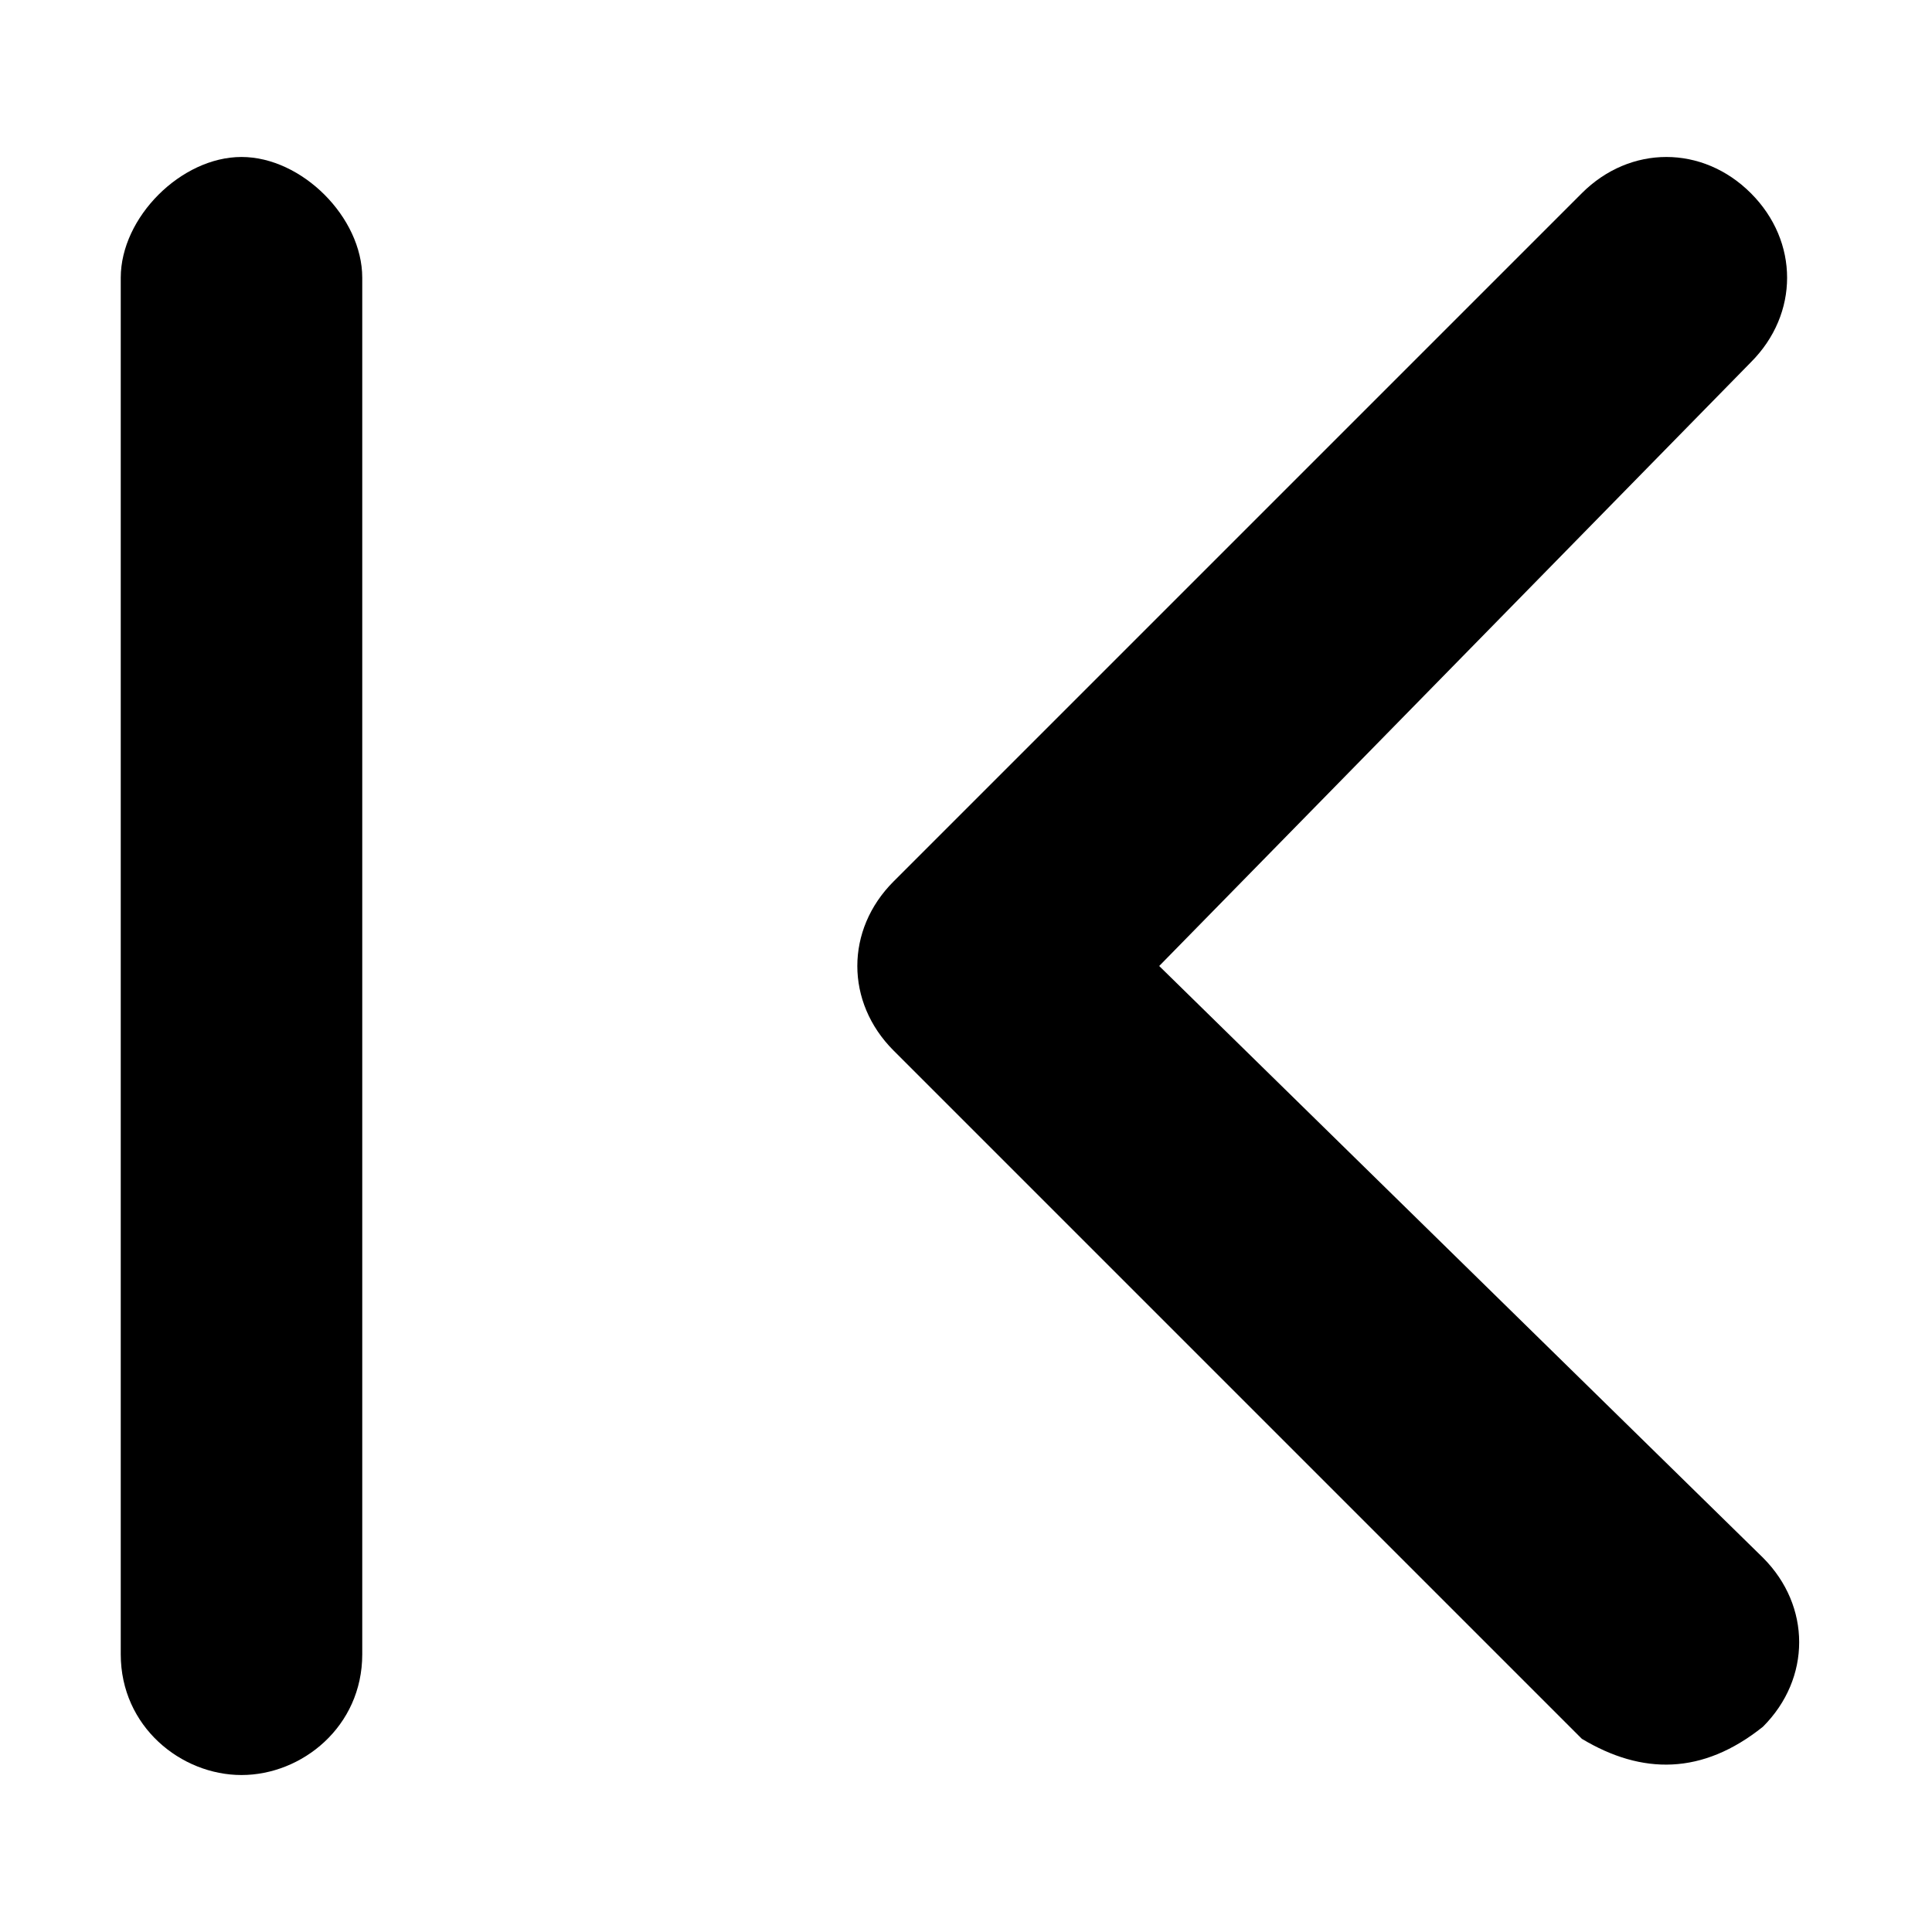 <?xml version="1.0" encoding="utf-8"?><svg xmlns="http://www.w3.org/2000/svg" xmlns:xlink="http://www.w3.org/1999/xlink" style="enable-background:new 0 0 16 16" x="0px" y="0px" version="1.1" viewBox="0 0 16 16" xml:space="preserve"><path d="M14.6,14.3c0.4-0.4,0.4-1,0-1.4L9.6,8l4.9-5c0.4-0.4,0.4-1,0-1.4c-0.4-0.4-1-0.4-1.4,0L7.4,7.3	c-0.4,0.4-0.4,1,0,1.4l5.7,5.7C13.6,14.7,14.1,14.7,14.6,14.3z"/><g><path d="M3,13.7c0,0.6-0.5,1-1,1l0,0c-0.5,0-1-0.4-1-1V2.3c0-0.5,0.5-1,1-1l0,0c0.5,0,1,0.5,1,1V13.7z"/></g></svg>
